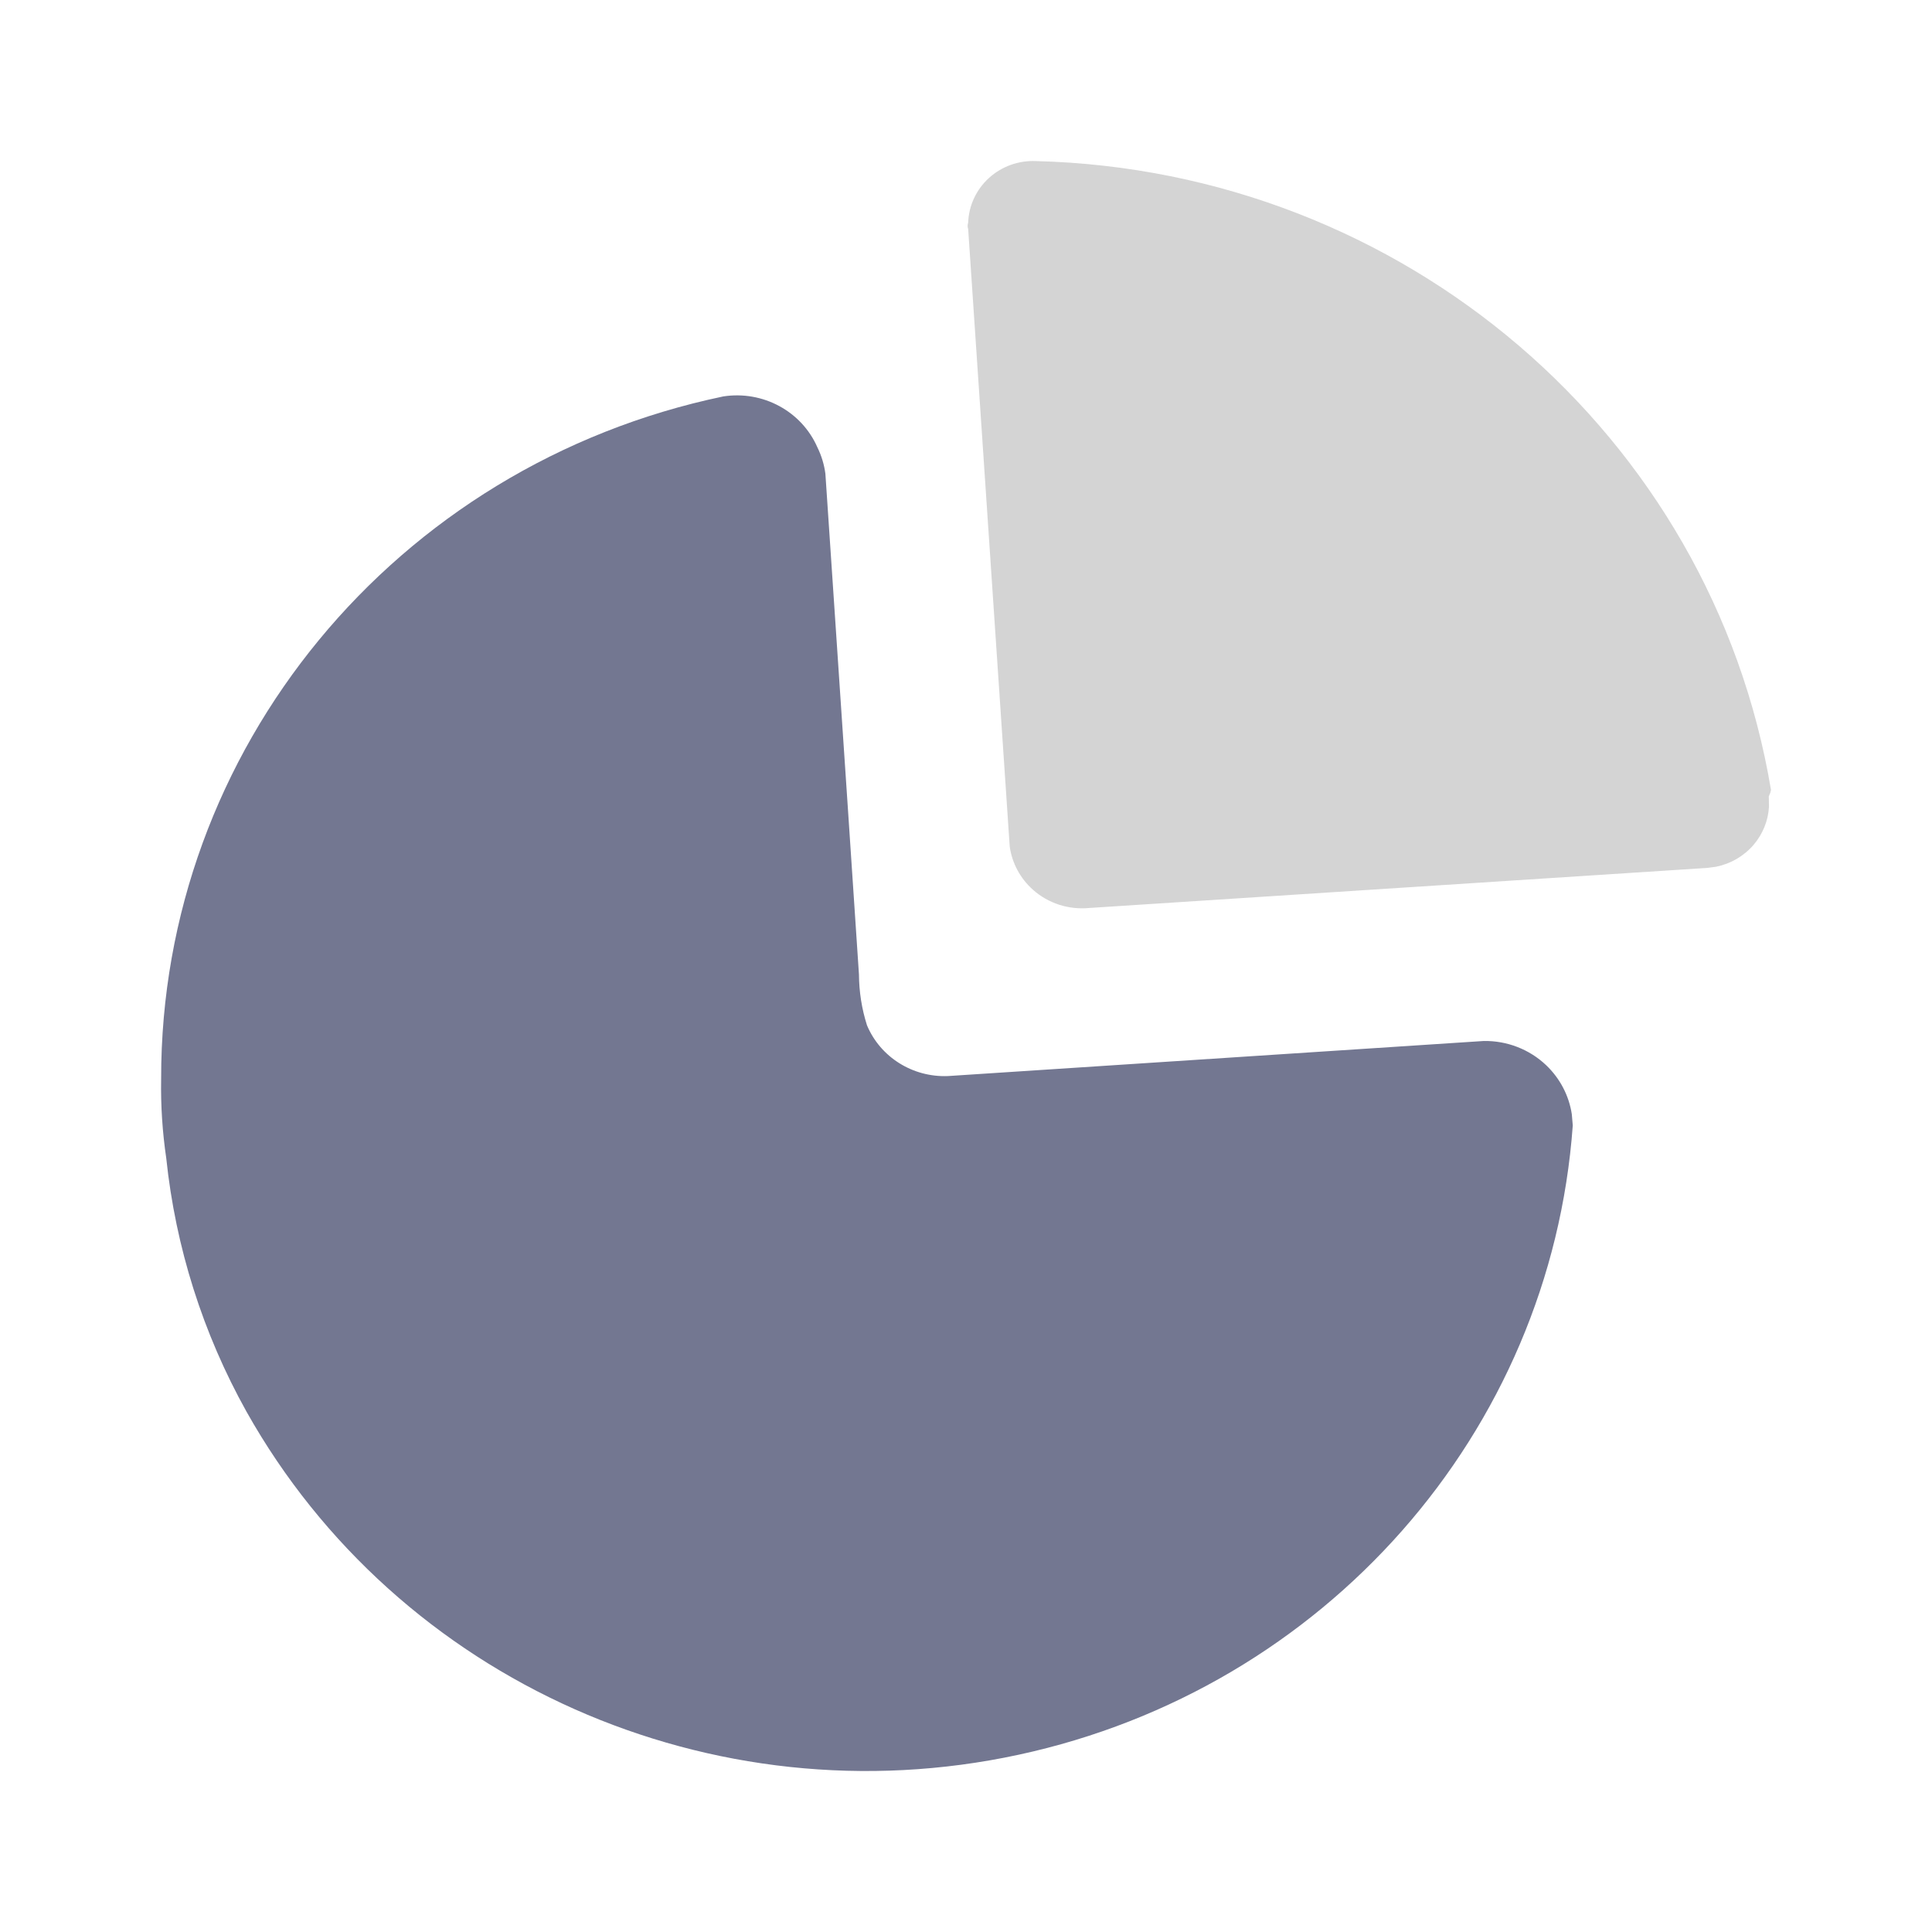 <svg width="24" height="24" viewBox="0 0 32 32" fill="none" xmlns="http://www.w3.org/2000/svg">
<mask id="mask0_633_8278" style="mask-type:luminance" maskUnits="userSpaceOnUse" x="0" y="0" width="32" height="32">
<rect width="32" height="32" fill="white"/>
</mask>
<g mask="url(#mask0_633_8278)">
<path d="M13.671 7.846L14.042 13.366L14.227 16.14C14.229 16.426 14.273 16.709 14.36 16.982C14.582 17.511 15.118 17.846 15.7 17.823L24.576 17.242C24.961 17.236 25.332 17.38 25.608 17.642C25.838 17.861 25.987 18.146 26.034 18.454L26.05 18.641C25.683 23.727 21.947 27.969 16.871 29.064C11.795 30.16 6.59 27.846 4.082 23.38C3.359 22.083 2.908 20.657 2.754 19.186C2.69 18.75 2.661 18.31 2.669 17.87C2.661 12.417 6.545 7.703 11.98 6.566C12.635 6.465 13.276 6.811 13.538 7.408C13.606 7.546 13.651 7.694 13.671 7.846Z" fill="#737791"/>
<path opacity="0.4" d="M29.333 13.083L29.323 13.127L29.297 13.19L29.3 13.364C29.286 13.593 29.198 13.814 29.045 13.993C28.885 14.179 28.668 14.306 28.428 14.355L28.282 14.375L18.041 15.039C17.7 15.072 17.361 14.962 17.108 14.736C16.897 14.548 16.762 14.294 16.724 14.02L16.036 3.794C16.024 3.759 16.024 3.722 16.036 3.687C16.046 3.405 16.17 3.139 16.381 2.947C16.592 2.756 16.872 2.655 17.159 2.668C23.239 2.823 28.349 7.195 29.333 13.083Z" fill="#939393"/>
</g>
</svg>
